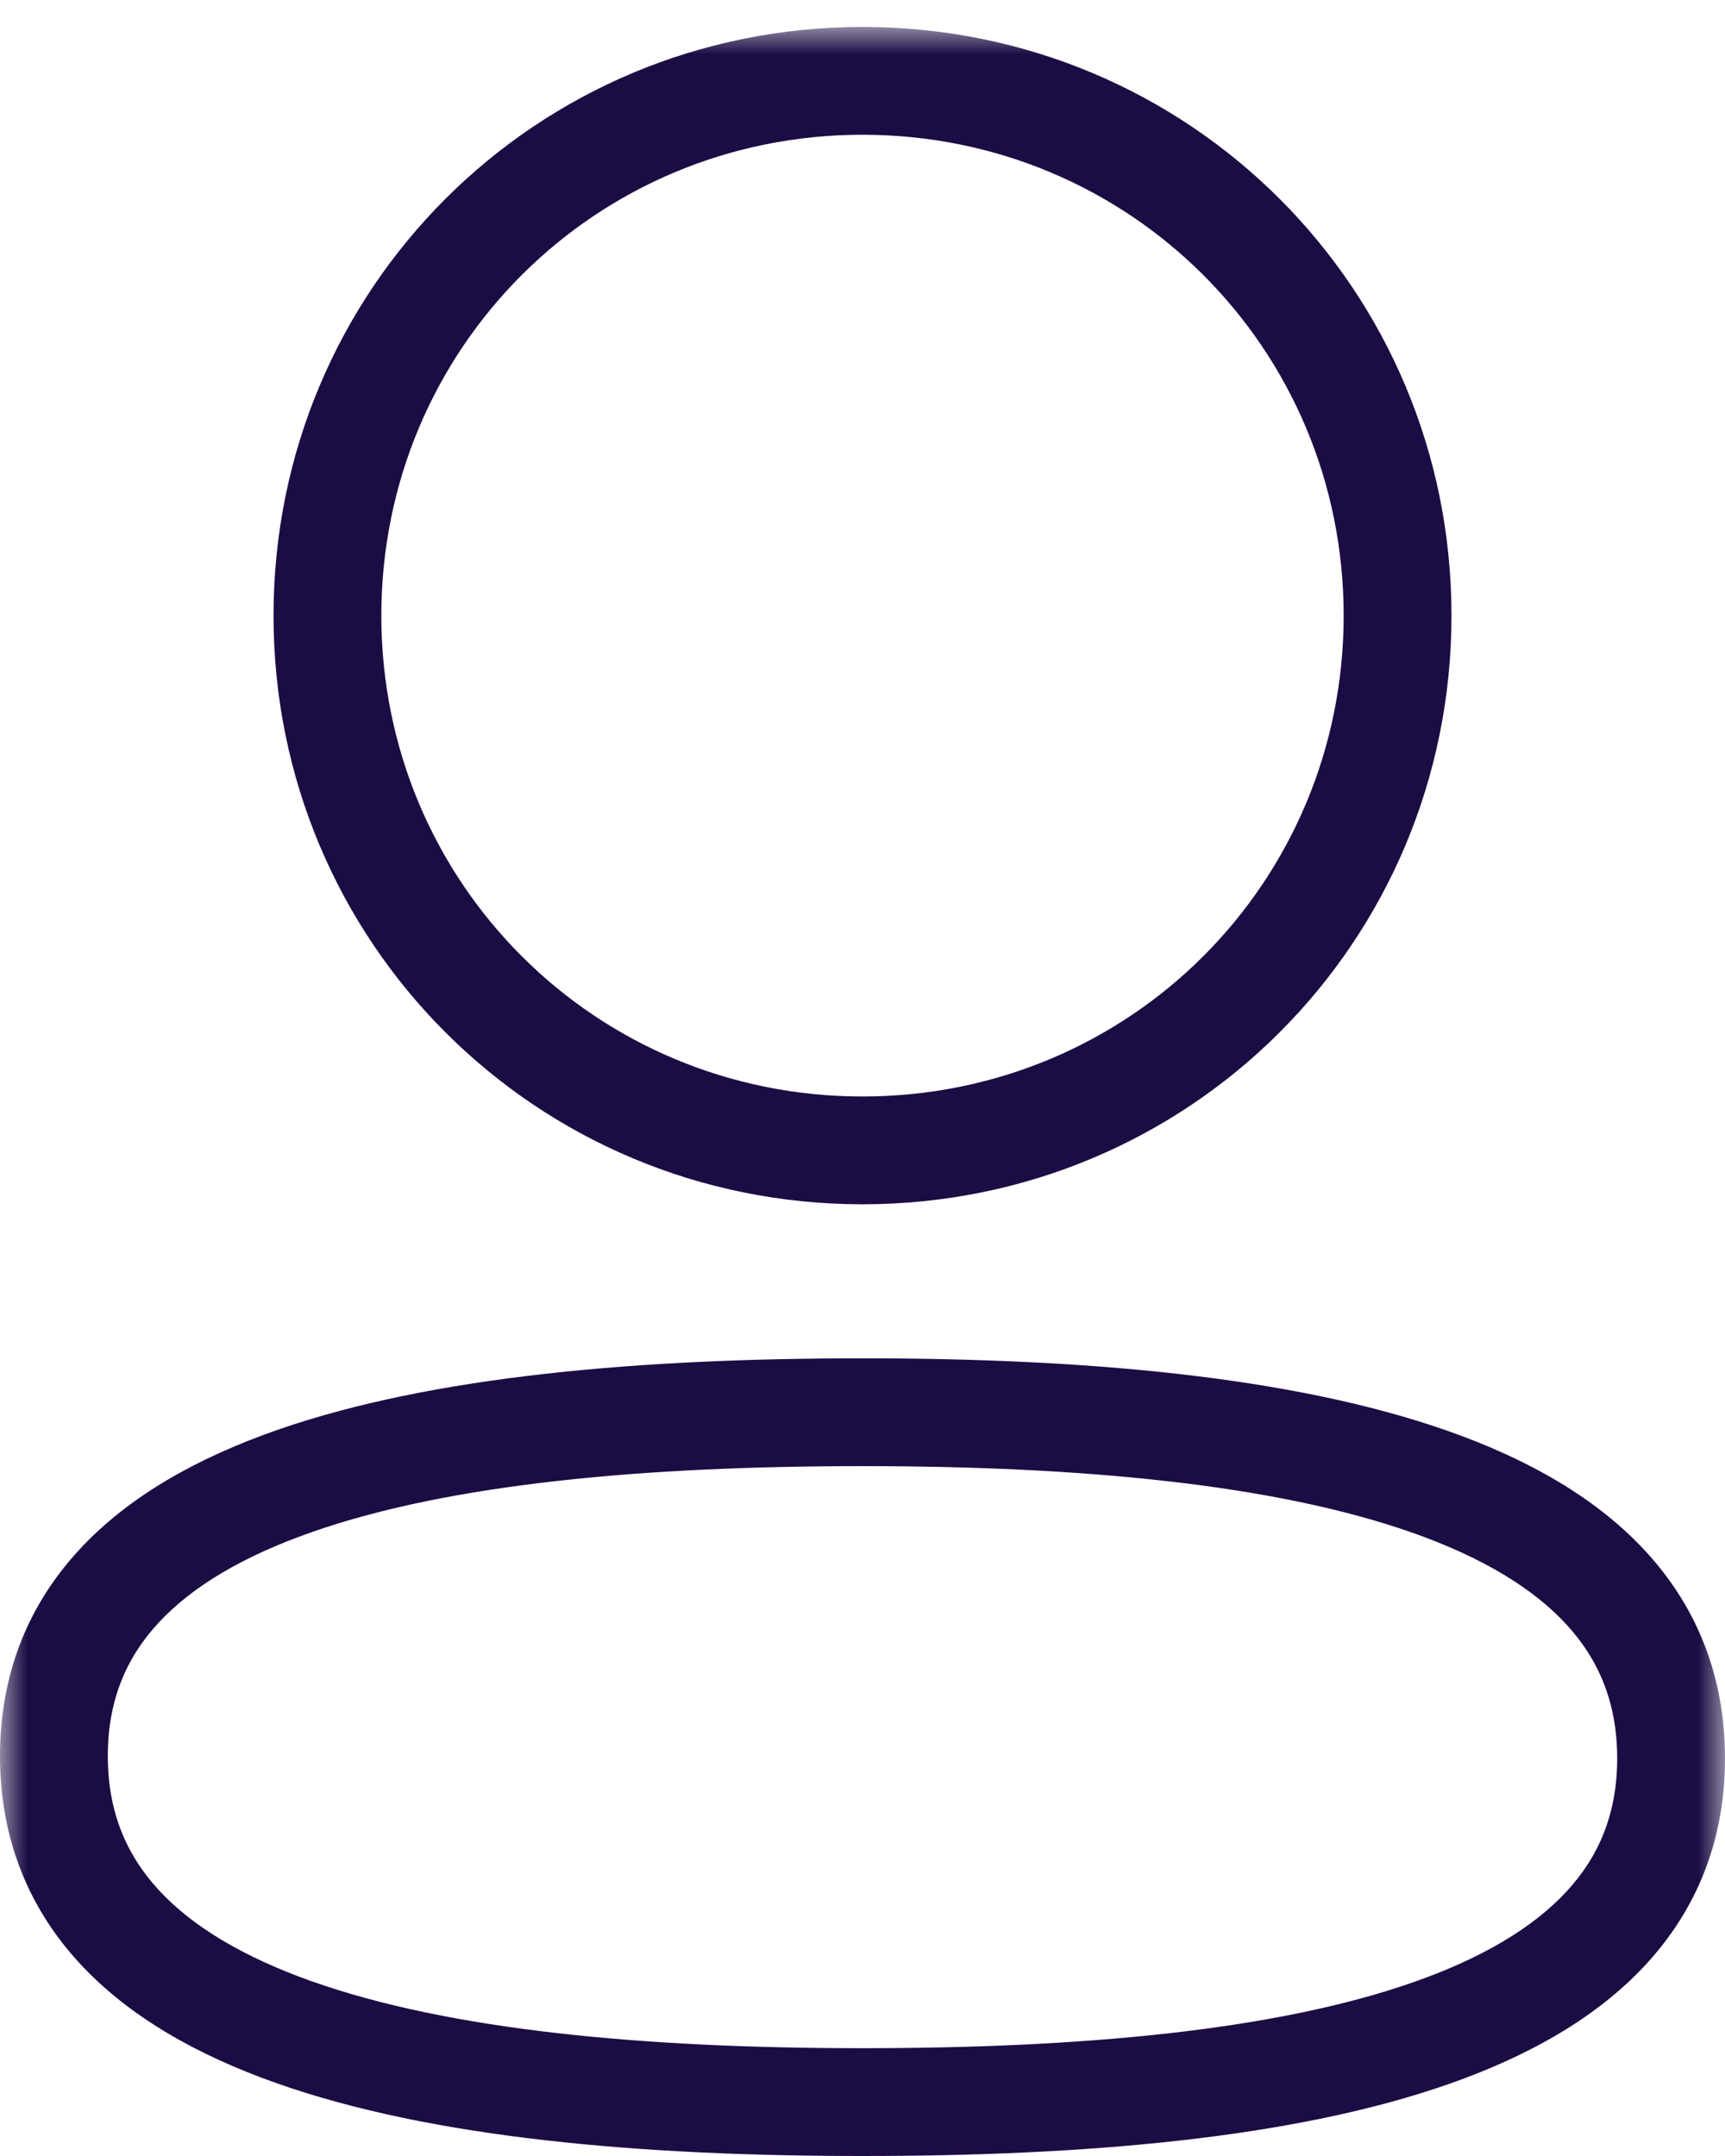 <svg width="32" height="40" viewBox="0 0 32 40" fill="none" xmlns="http://www.w3.org/2000/svg">
<mask id="path-1-outside-1_417:19" maskUnits="userSpaceOnUse" x="0" y="0.5" width="32" height="40" fill="black">
<rect fill="white" y="0.5" width="32" height="40"/>
<path fill-rule="evenodd" clip-rule="evenodd" d="M25.926 11.421C25.926 16.928 21.511 21.343 16 21.343C10.491 21.343 6.074 16.928 6.074 11.421C6.074 5.914 10.491 1.5 16 1.5C21.511 1.5 25.926 5.914 25.926 11.421ZM16 39C7.867 39 1 37.678 1 32.578C1 27.476 7.91 26.201 16 26.201C24.135 26.201 31 27.523 31 32.623C31 37.725 24.09 39 16 39Z"/>
</mask>
<path d="M16 22.343C22.063 22.343 26.926 17.48 26.926 11.421H24.926C24.926 16.375 20.959 20.343 16 20.343V22.343ZM5.074 11.421C5.074 17.48 9.939 22.343 16 22.343V20.343C11.043 20.343 7.074 16.375 7.074 11.421H5.074ZM16 0.5C9.939 0.5 5.074 5.361 5.074 11.421H7.074C7.074 6.467 11.043 2.5 16 2.5V0.5ZM26.926 11.421C26.926 5.361 22.063 0.5 16 0.5V2.5C20.959 2.5 24.926 6.467 24.926 11.421H26.926ZM0 32.578C0 34.103 0.523 35.383 1.463 36.409C2.382 37.412 3.659 38.128 5.116 38.644C8.017 39.672 11.909 40 16 40V38C11.958 38 8.35 37.668 5.784 36.759C4.508 36.307 3.559 35.736 2.937 35.057C2.336 34.401 2 33.603 2 32.578H0ZM16 25.201C11.932 25.201 8.042 25.518 5.137 26.532C3.677 27.042 2.396 27.751 1.472 28.75C0.527 29.772 0 31.051 0 32.578H2C2 31.554 2.337 30.76 2.94 30.108C3.565 29.433 4.516 28.867 5.796 28.421C8.368 27.522 11.978 27.201 16 27.201V25.201ZM32 32.623C32 31.099 31.478 29.819 30.538 28.793C29.618 27.789 28.341 27.073 26.884 26.557C23.984 25.53 20.092 25.201 16 25.201V27.201C20.043 27.201 23.651 27.534 26.217 28.442C27.493 28.894 28.441 29.465 29.063 30.144C29.664 30.8 30 31.598 30 32.623H32ZM16 40C20.067 40 23.958 39.684 26.863 38.669C28.323 38.159 29.604 37.45 30.528 36.451C31.473 35.429 32 34.15 32 32.623H30C30 33.647 29.663 34.441 29.06 35.093C28.435 35.768 27.484 36.334 26.204 36.781C23.632 37.679 20.022 38 16 38V40Z" fill="#1C0C44" mask="url(#path-1-outside-1_417:19)"/>
</svg>
